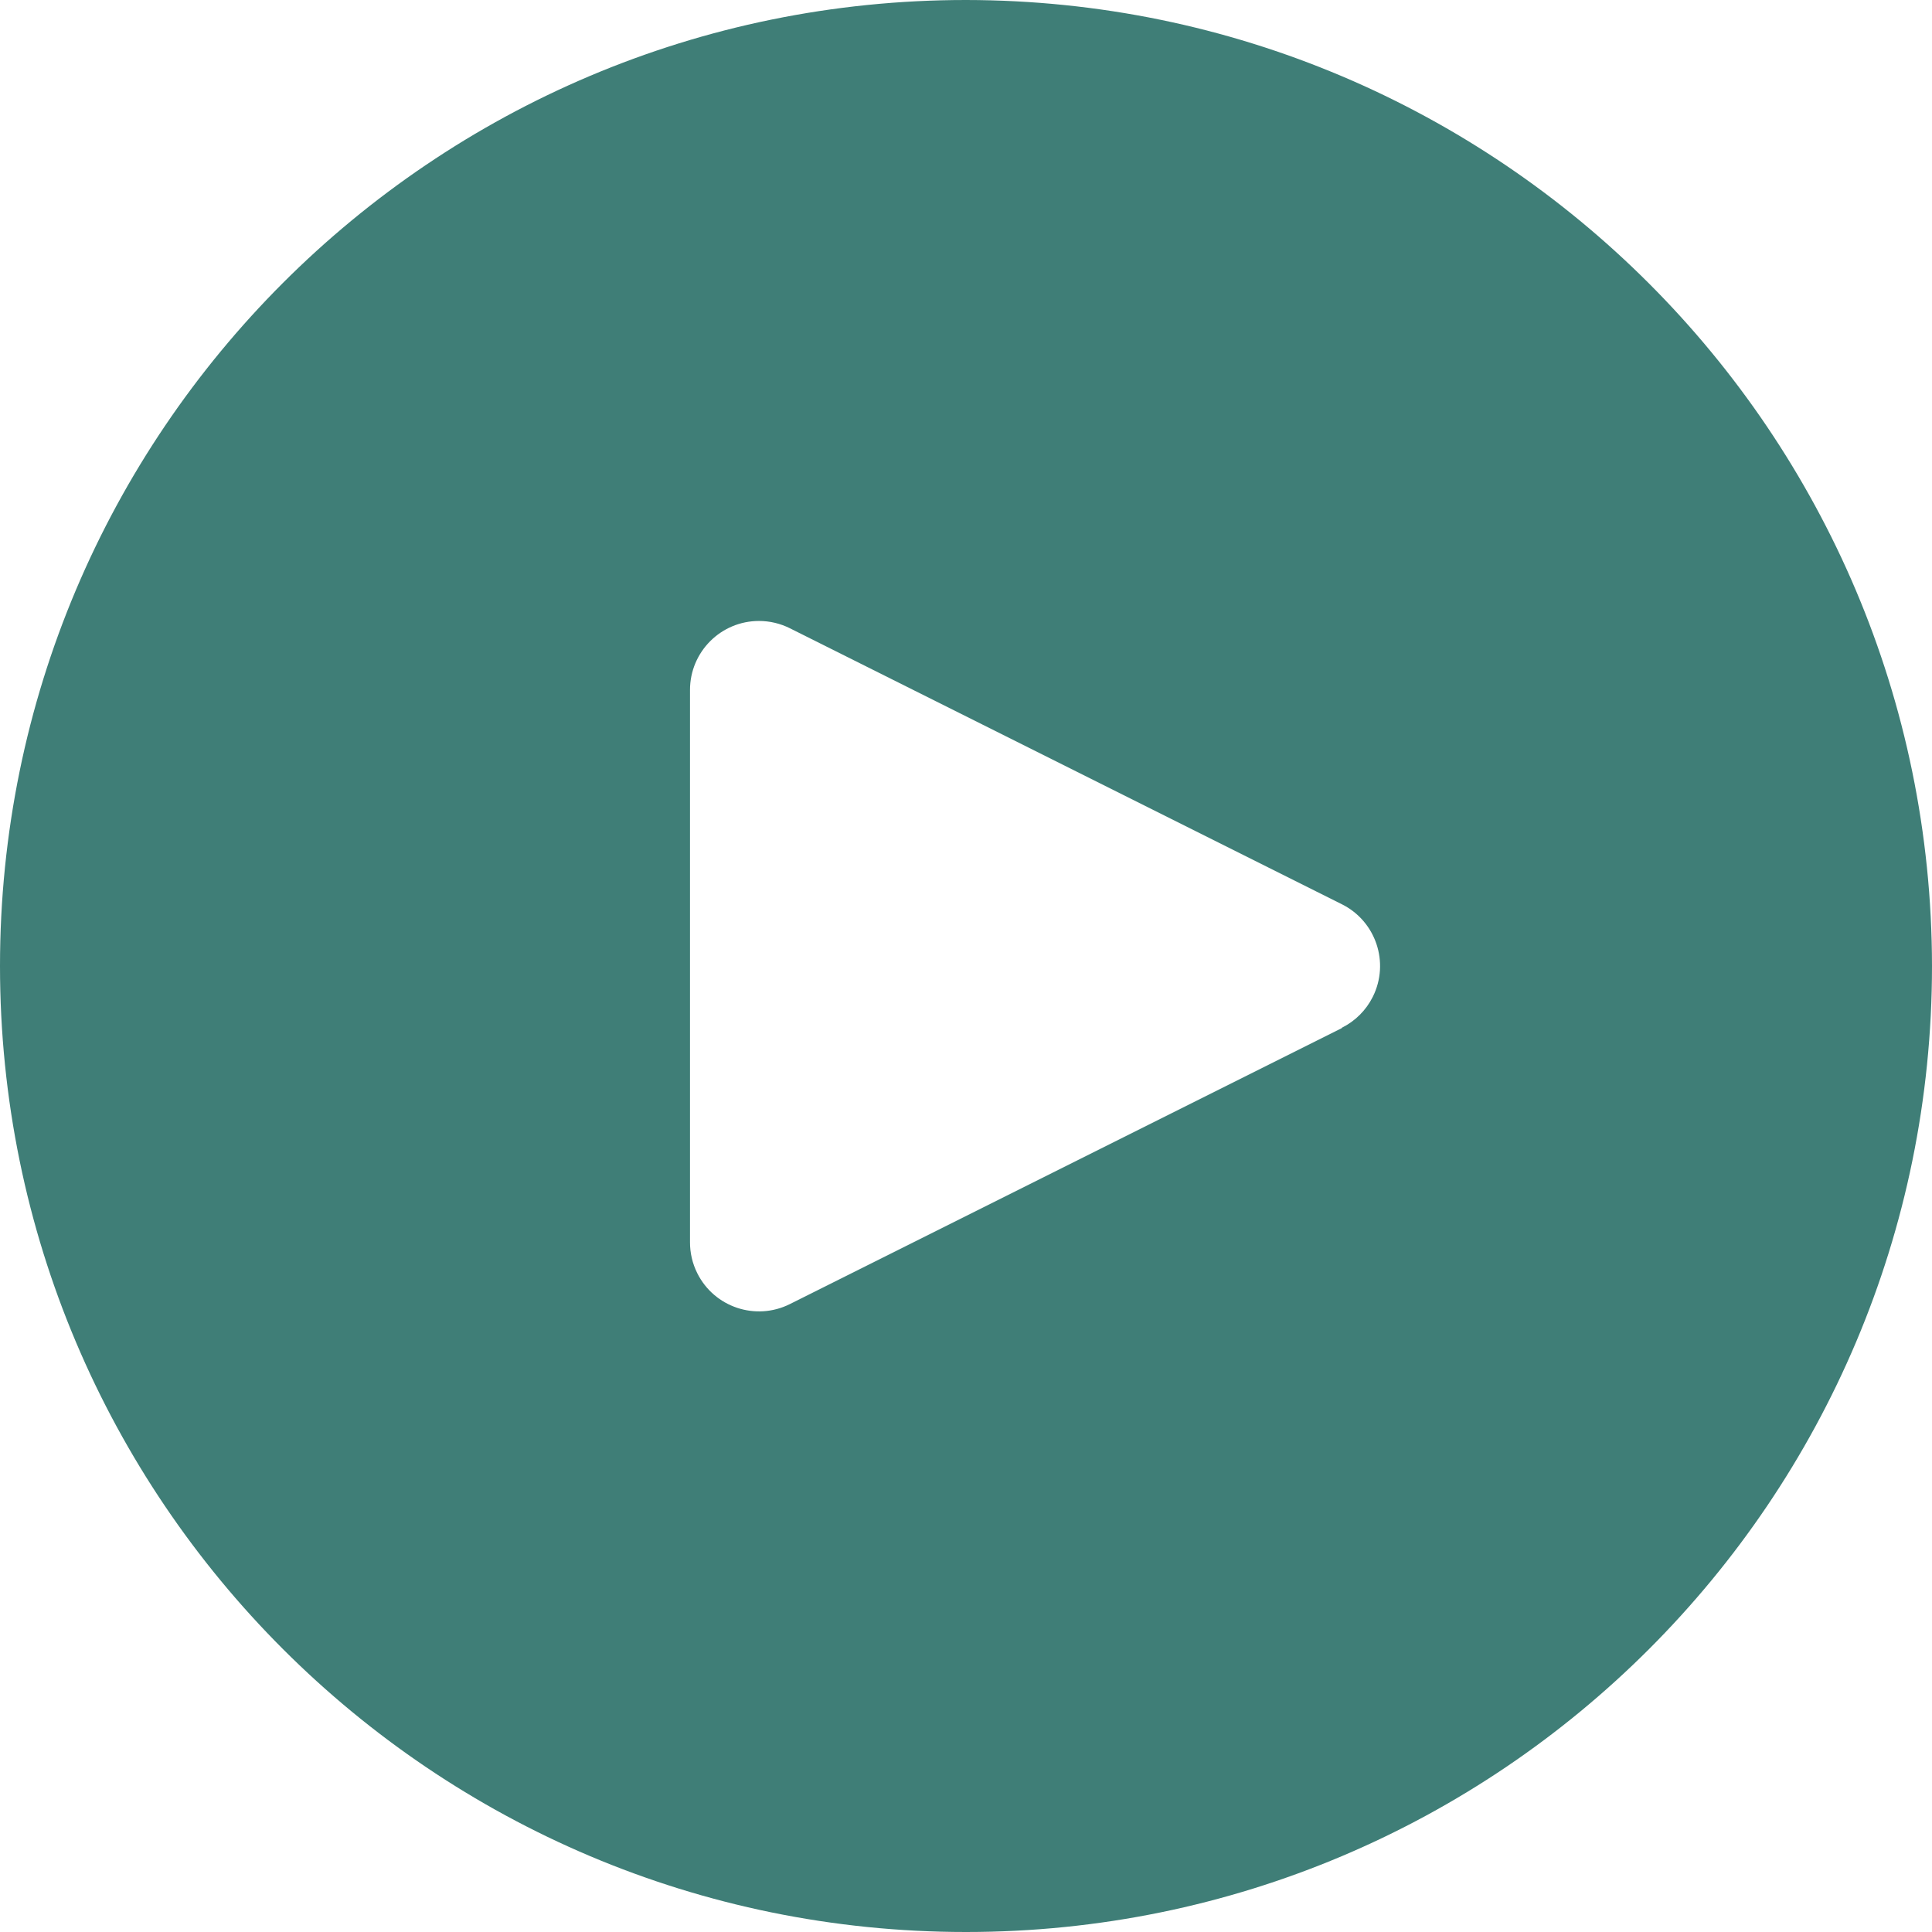 <svg width="90" height="90" viewBox="0 0 90 90" fill="none" xmlns="http://www.w3.org/2000/svg">
<path d="M45 0C20.147 0 0 20.147 0 45C0 69.853 20.147 90 45 90C69.853 90 90 69.853 90 45C89.973 20.158 69.842 0.027 45 0ZM63.951 46.434C63.64 47.059 63.133 47.565 62.508 47.877V47.893L36.794 60.75C35.206 61.543 33.275 60.9 32.482 59.311C32.256 58.86 32.14 58.362 32.143 57.857V32.143C32.142 30.368 33.58 28.928 35.355 28.927C35.855 28.927 36.347 29.043 36.794 29.266L62.508 42.123C64.097 42.915 64.743 44.845 63.951 46.434Z" fill="#3F7E77"/>
</svg>
